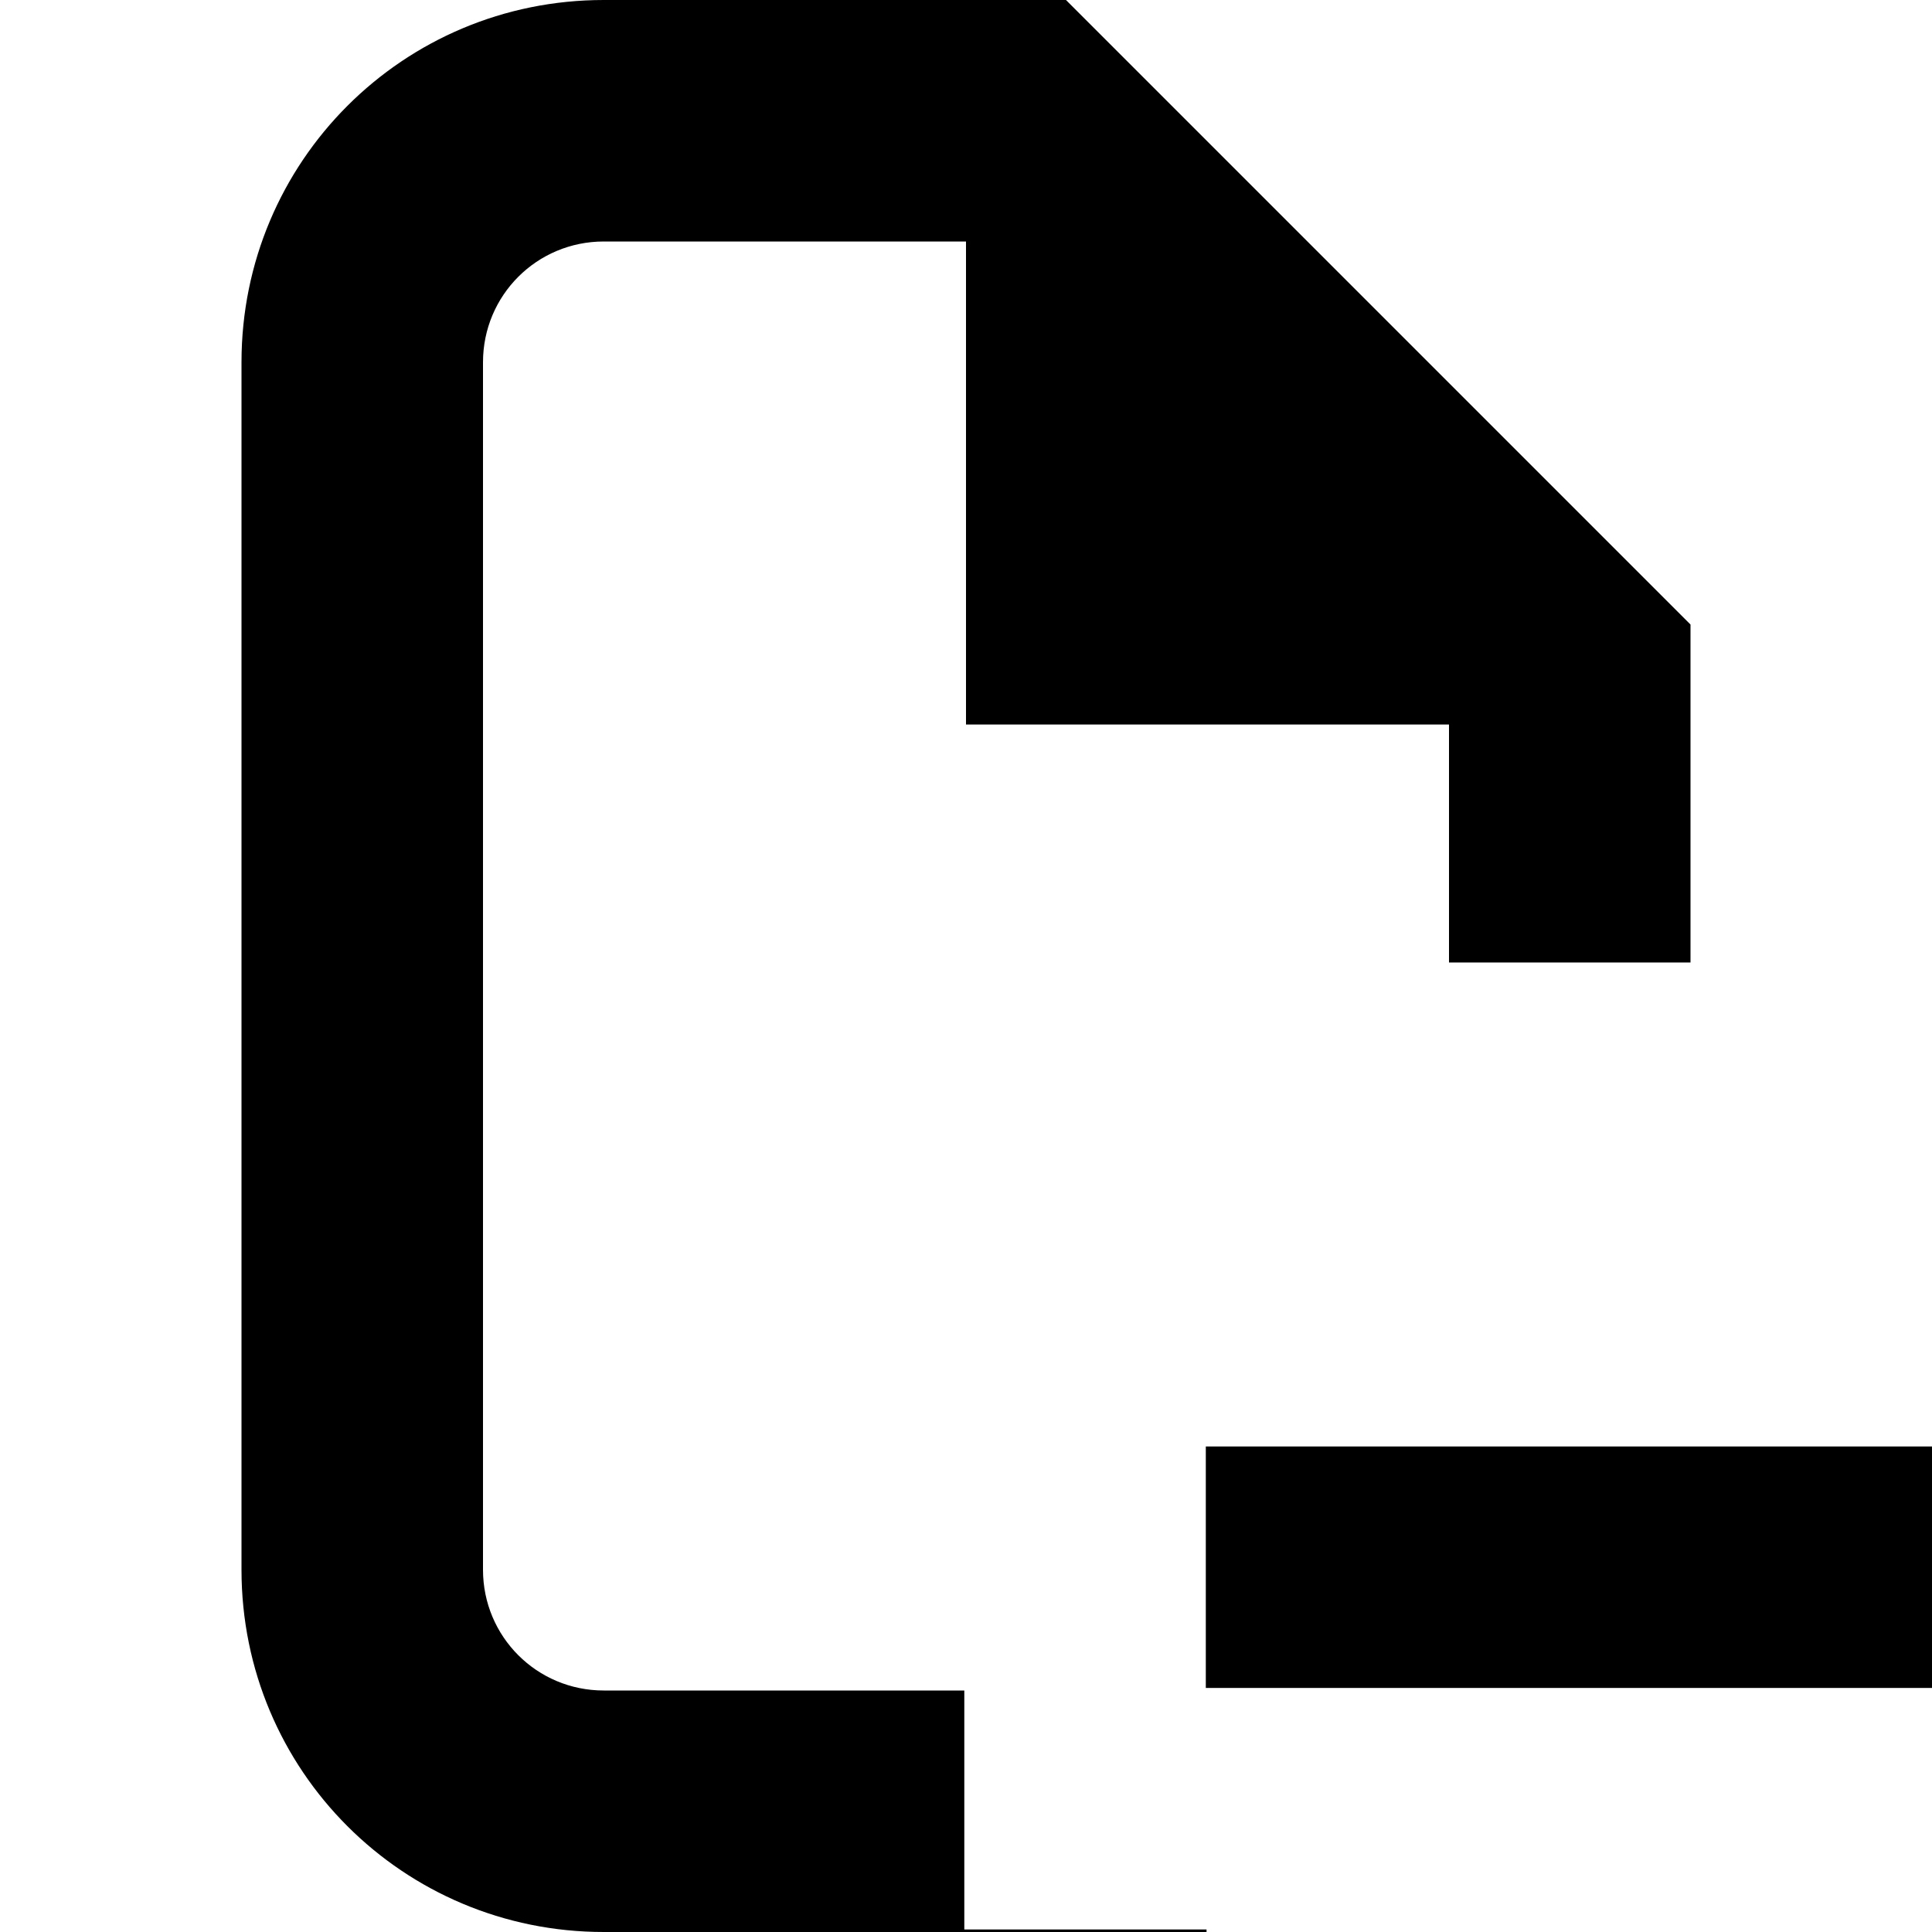 <svg xmlns="http://www.w3.org/2000/svg" width="16" height="16" viewBox="0 0 16 16" fill="#000000">
	<path
		d="m5 0c-1.662 0-3 1.338-3 3v10c0 1.662 1.338 3 3 3h4.992v-0.021h-2.006v-1.979h-2.986c-0.554 0-1-0.446-1-1v-10c0-0.554 0.446-1 1-1h3v4h4v1.971h2v-2.799l-5.172-5.172h-3.828zm4.986 11.979v2h6.014v-2z"
	/>
</svg>
